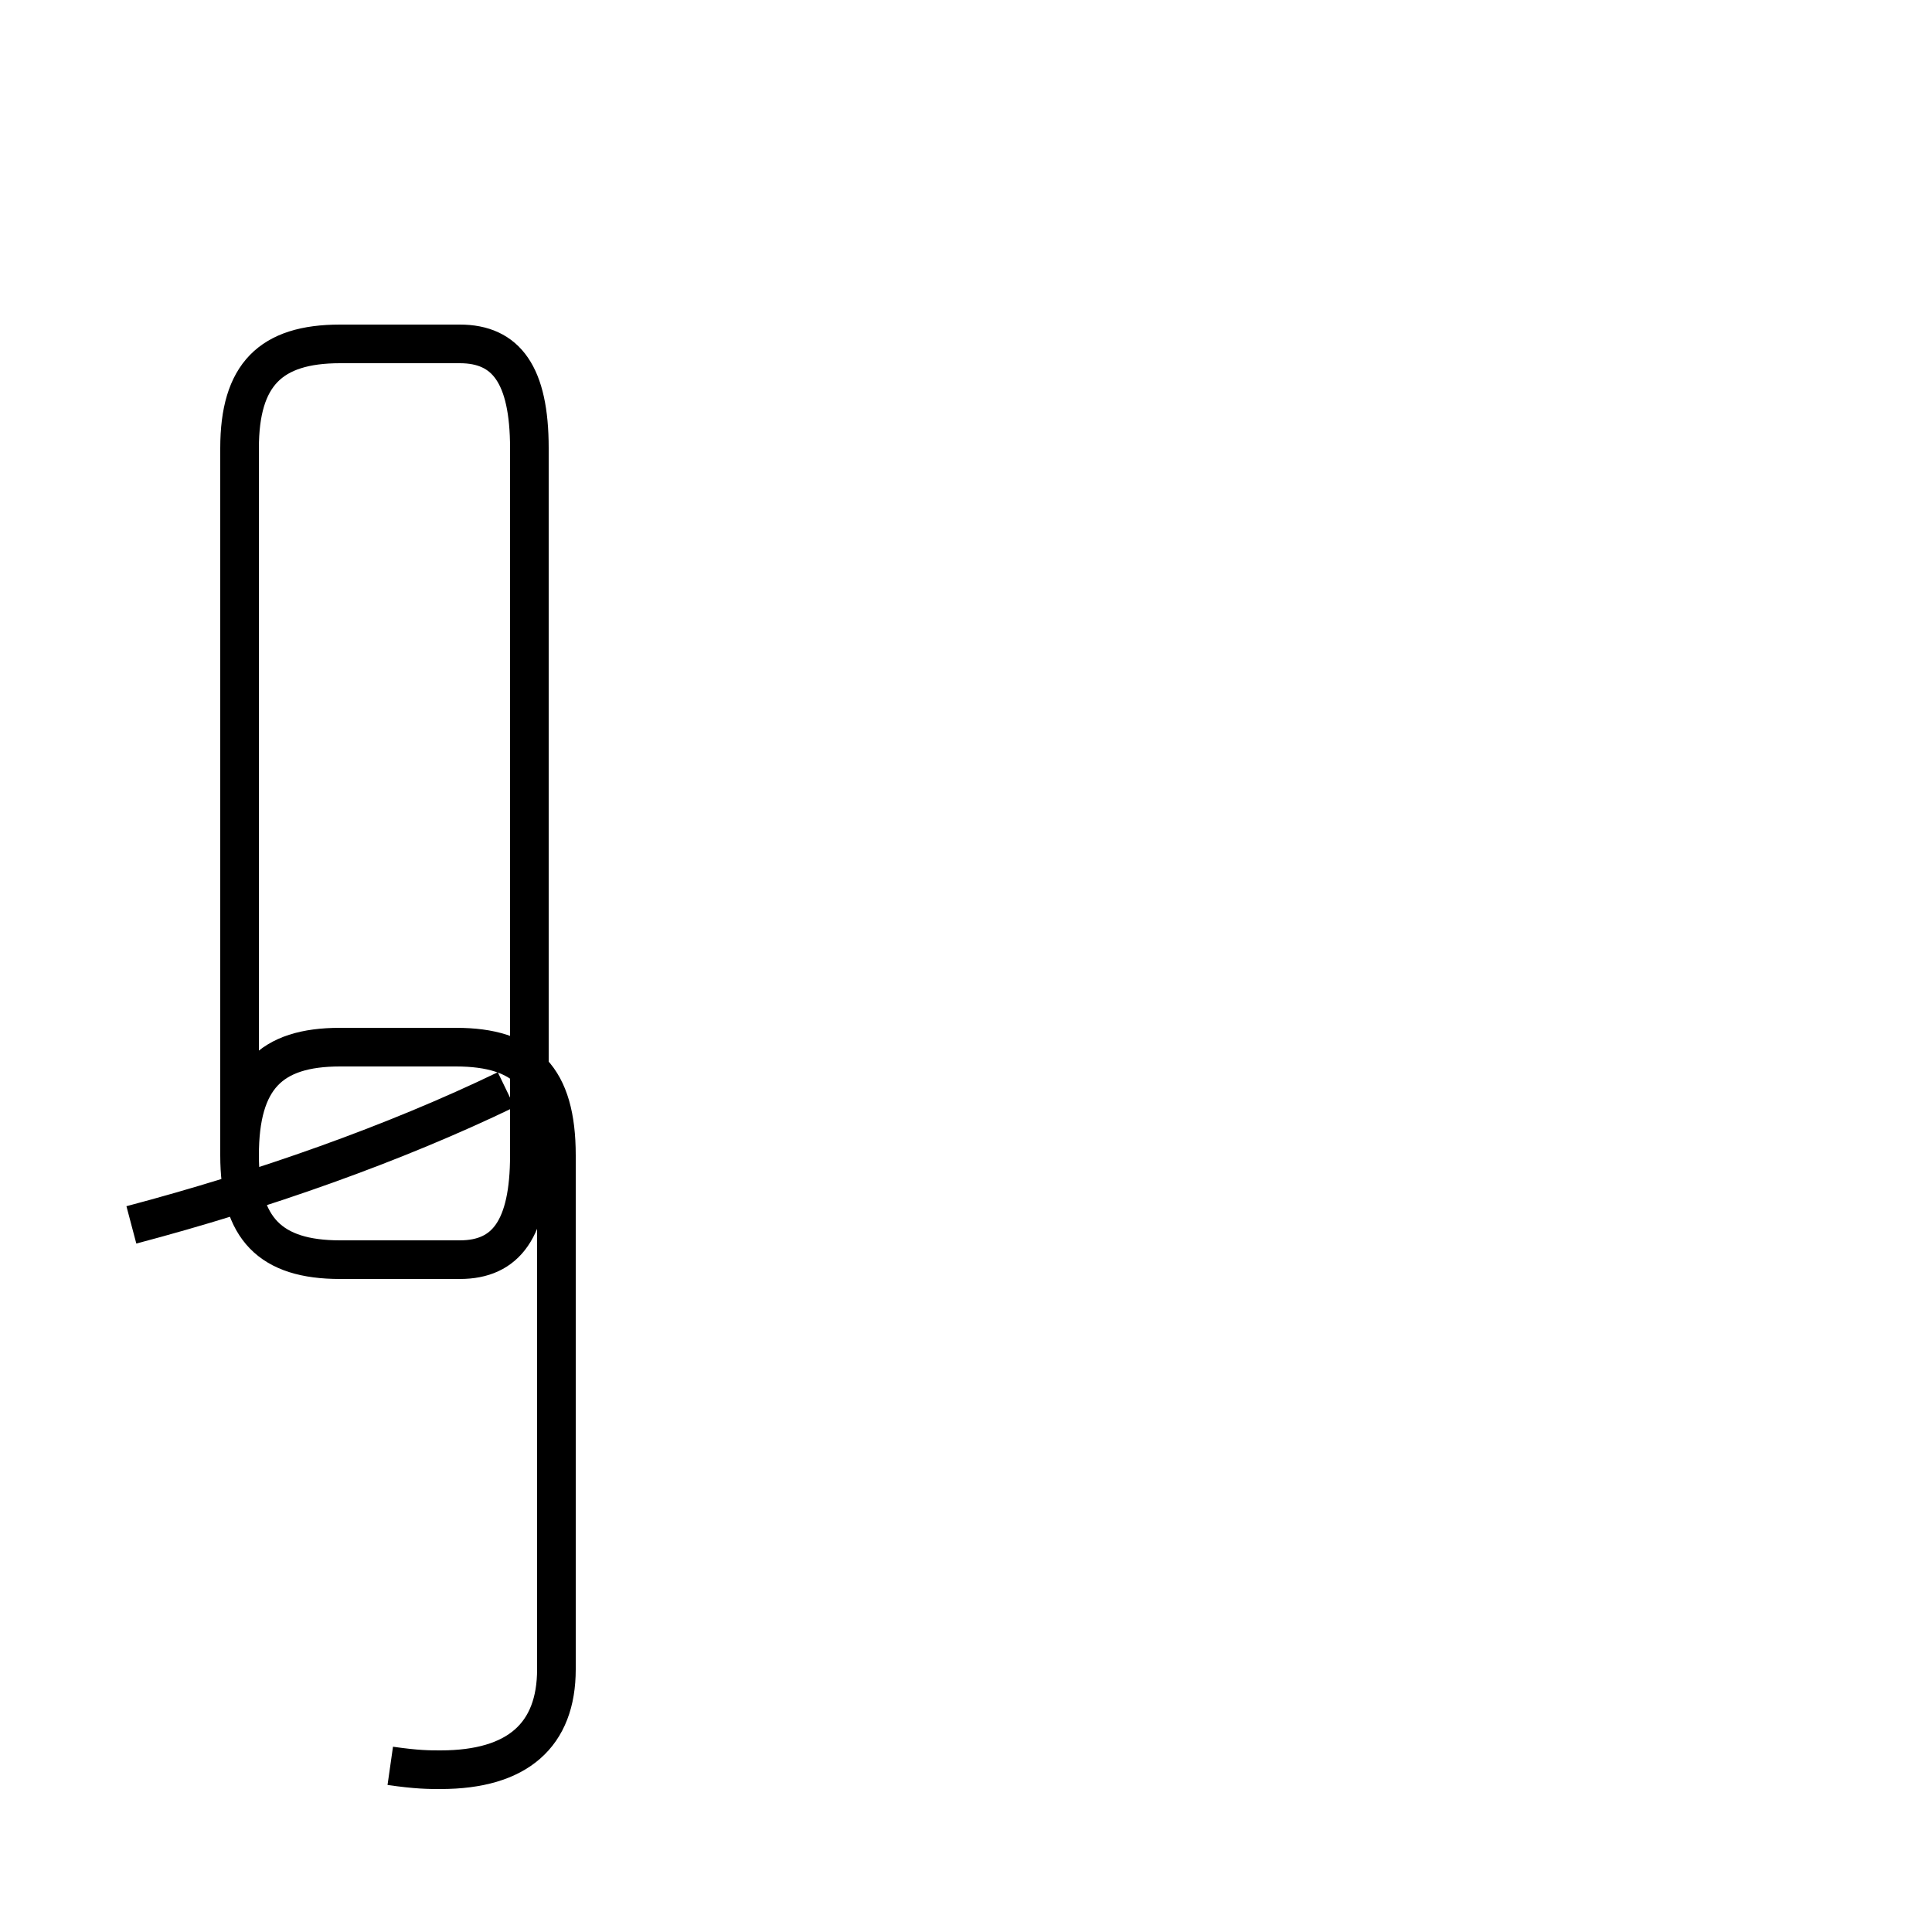 <?xml version='1.0' encoding='utf8'?>
<svg viewBox="0.0 -44.0 50.0 50.0" version="1.1" xmlns="http://www.w3.org/2000/svg">
<rect x="0.0" y="-44.0" width="50.0" height="50.0" fill="#808080" stroke="none"/>
<rect x="-1000" y="-1000" width="2000" height="2000" stroke="white" fill="white"/>
<g style="fill:none; stroke:#000000;  stroke-width:1">
<path d="M 3.4 12.3 C 6.8 13.2 10.2 14.4 13.1 15.8 M 10.1 -1.7 C 10.8 -1.8 11.1 -1.8 11.4 -1.8 C 13.4 -1.8 14.4 -0.9 14.4 0.8 L 14.4 14.1 C 14.4 16.1 13.6 16.9 11.8 16.9 L 8.8 16.9 C 7.0 16.9 6.2 16.1 6.2 14.1 L 6.2 32.4 C 6.2 34.3 7.0 35.1 8.8 35.1 L 11.9 35.1 C 13.1 35.1 13.7 34.3 13.7 32.4 L 13.7 14.1 C 13.7 12.2 13.1 11.4 11.9 11.4 L 8.8 11.4 C 7.0 11.4 6.2 12.2 6.2 14.1 L 6.2 32.4 C 6.2 34.3 7.0 35.1 8.8 35.1 L 11.9 35.1 C 13.1 35.1 13.7 34.3 13.7 32.4 L 13.7 14.1 C 13.7 12.2 13.1 11.4 11.9 11.4 L 8.8 11.4 C 7.0 11.4 6.2 12.2 6.2 14.1 L 6.2 32.4 C 6.2 34.3 7.0 35.1 8.8 35.1 L 11.9 35.1 C 13.1 35.1 13.7 34.3 13.7 32.4 L 13.7 14.1 C 13.7 12.2 13.1 11.4 11.9 11.4 L 8.8 11.4 C 7.0 11.4 6.2 12.2 6.2 14.1 L 6.2 32.4 C 6.2 34.3 7.0 35.1 8.8 35.1 L 11.9 35.1 C 13.1 35.1 13.7 34.3 13.7 32.4 L 13.7 14.1 C 13.7 12.2 13.1 11.4 11.9 11.4 L 8.8 11.4 C 7.0 11.4 6.2 12.2 6.2 14.1 L 6.2 32.4 C 6.2 34.3 7.0 35.1 8.8 35.1 L 11.9 35.1 C 13.1 35.1 13.7 34.3 13.7 32.4 L 13.7 14.1 C 13.7 12.2 13.1 11.4 11.9 11.4 L 8.8 11.4 C 7.0 11.4 6.2 12.2 6.2 14.1 L 6.2 32.4 C 6.2 34.3 7.0 35.1 8.8 35.1 L 11.9 35.1 C 13.1 35.1 13.7 34.3 13.7 32.4 L 13.7 14.1 C 13.7 12.2 13.1 11.4 11.9 11.4 L 8.8 11.4 C 7.0 11.4 6.2 12.2 6.2 14.1 L 6.2 32.4 C 6.2 34.3 7.0 35.1 8.8 35.1 L 11.9 35.1 C 13.1 35.1 13.7 34.3 13.7 32.4 L 13.7 14.1 C 13.7 12.2 13.1 11.4 11.9 11.4 L 8.8 11.4 C 7.0 11.4 6.2 12.2 6.2 14.1 L 6.2 32.4 C 6.2 34.3 7.0 35.1 8.8 35.1 L 11.9 35.1 C 13.1 35.1 13.7 34.3 13.7 32.4 L 13.7 14.1 C 13.7 12.2 13.1 11.4 11.9 11.4 L 8.8 11.4 C 7.0 11.4 6.2 12.2 6.2 14.1 L 6.2 32.4 C 6.2 34.3 7.0 35.1 8.8 35.1 L 11.9 35.1 C 13.1 35.1 13.7 34.3 13.7 32.4 L 13.7 14.1 C 13.7 12.2 13.1 11.4 11.9 11.4 L 8.8 11.4 C 7.0 11.4 6.2 12.2 6.2 14.1 L 6.2 32.4 C 6.2 34.3 7.0 35.1 8.8 35.1 L 11.9 35.1 C 13.1 35.1 13.7 34.3 13.7 32.4 L 13.7 14.1 C 13.7 12.2 13.1 11.4 11.9 11.4 L 8.8 11.4 C 7.0 11.4 6.2 12.2 6.2 14.1 L 6.2 32.4 C 6.2 34.3 7.0 35.1 8.8 35.1 L 11.9 35.1 C 13.1 35.1 13.7 34.3 13.7 32.4 L 13.7 14.1 C 13.7 12.2 13.1 11.4 11.9 11.4 L 8.8 11.4 C 7.0 11.4 6.2 12.2 6.2 14.1 L 6.2 32.4 C 6.2 34.3 7.0 35.1 8.8 35.1 L 11.9 35.1 C 13.1 35.1 13.7 34.3 13.7 32.4 L 13.7 14.1 " transform="scale(1, -1)" />
</g>
</svg>